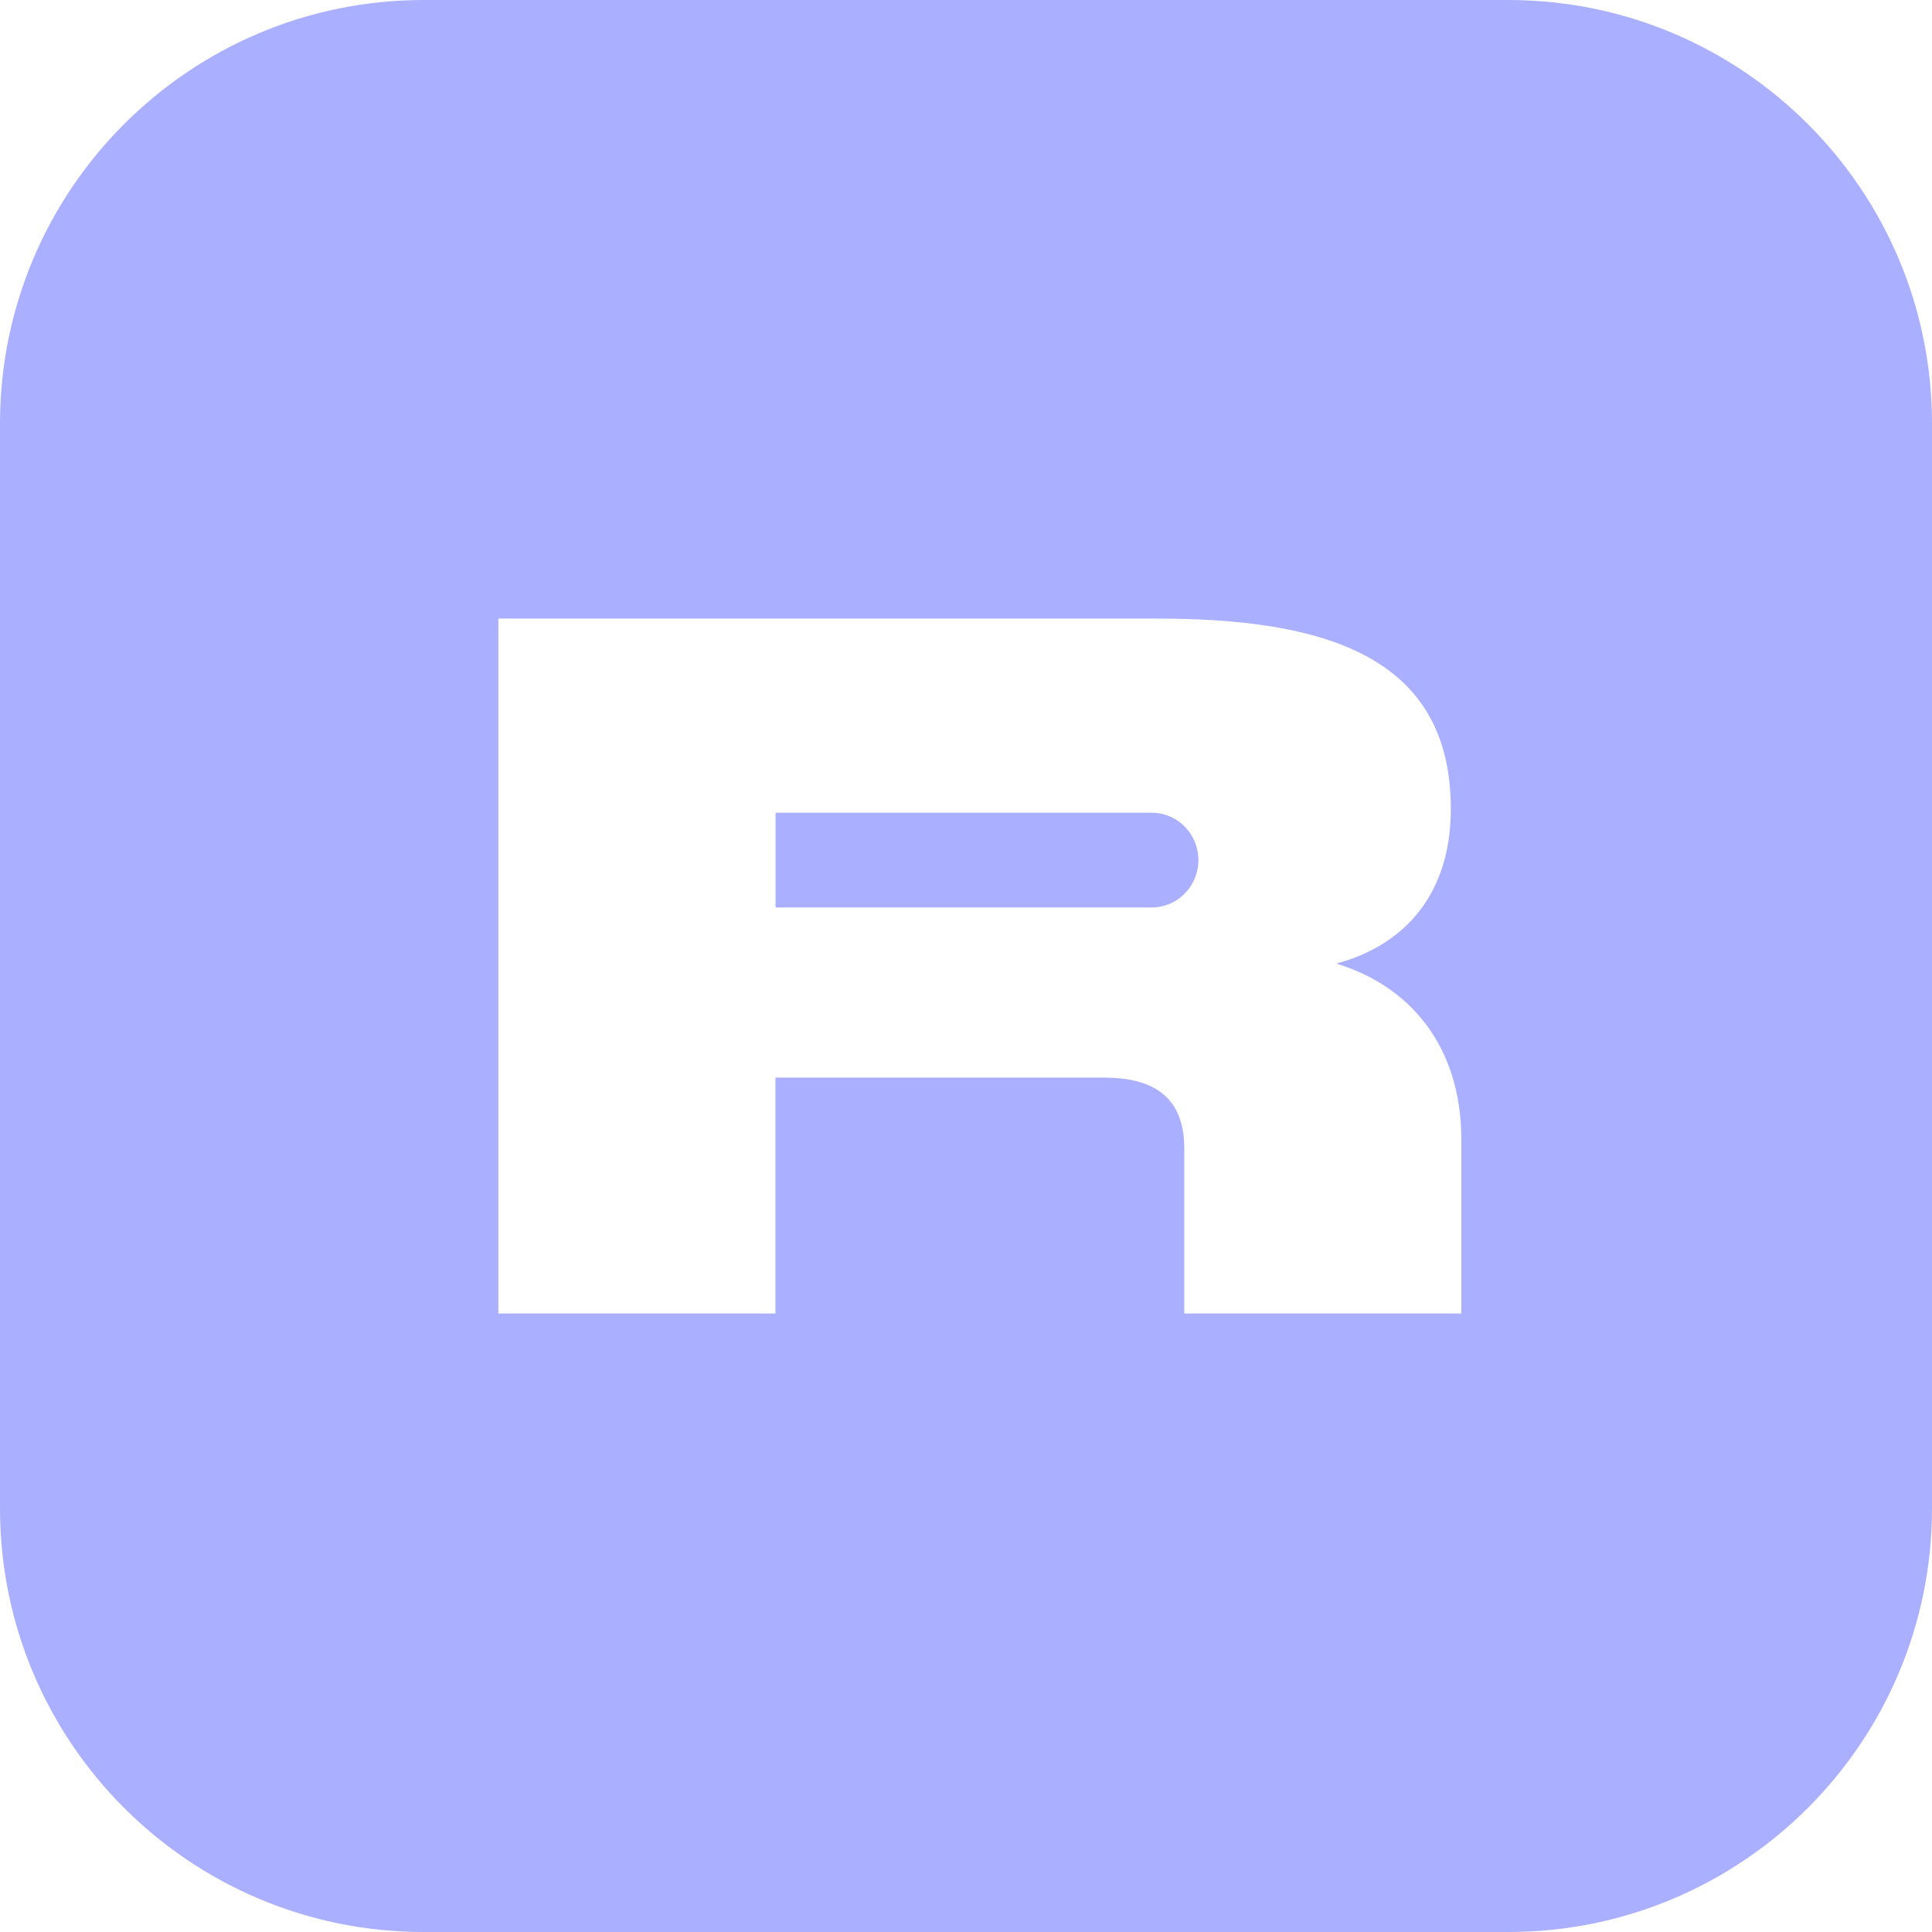 <svg width="64" height="64" viewBox="0 0 64 64" fill="none" xmlns="http://www.w3.org/2000/svg">
<path fill-rule="evenodd" clip-rule="evenodd" d="M14.035 0C6.284 0 0 6.284 0 14.035V49.965C0 57.716 6.284 64 14.035 64H49.965C57.716 64 64 57.716 64 49.965V14.035C64 6.284 57.716 0 49.965 0H14.035ZM44.263 31.92C46.272 31.389 48.06 29.862 48.06 26.792C48.06 21.681 43.788 20.491 38.313 20.491H16.509V43.509H25.687V35.697H36.573C38.25 35.697 39.231 36.372 39.231 38.044V43.509H48.408V37.755C48.408 34.62 46.668 32.643 44.263 31.92ZM38.097 26.922H25.691V30.061H38.097C38.116 30.061 38.134 30.061 38.153 30.061C39.006 30.061 39.698 29.358 39.698 28.491C39.698 27.625 39.006 26.922 38.153 26.922C38.134 26.922 38.116 26.922 38.097 26.922Z" fill="#AAAFFF"/>
</svg>
